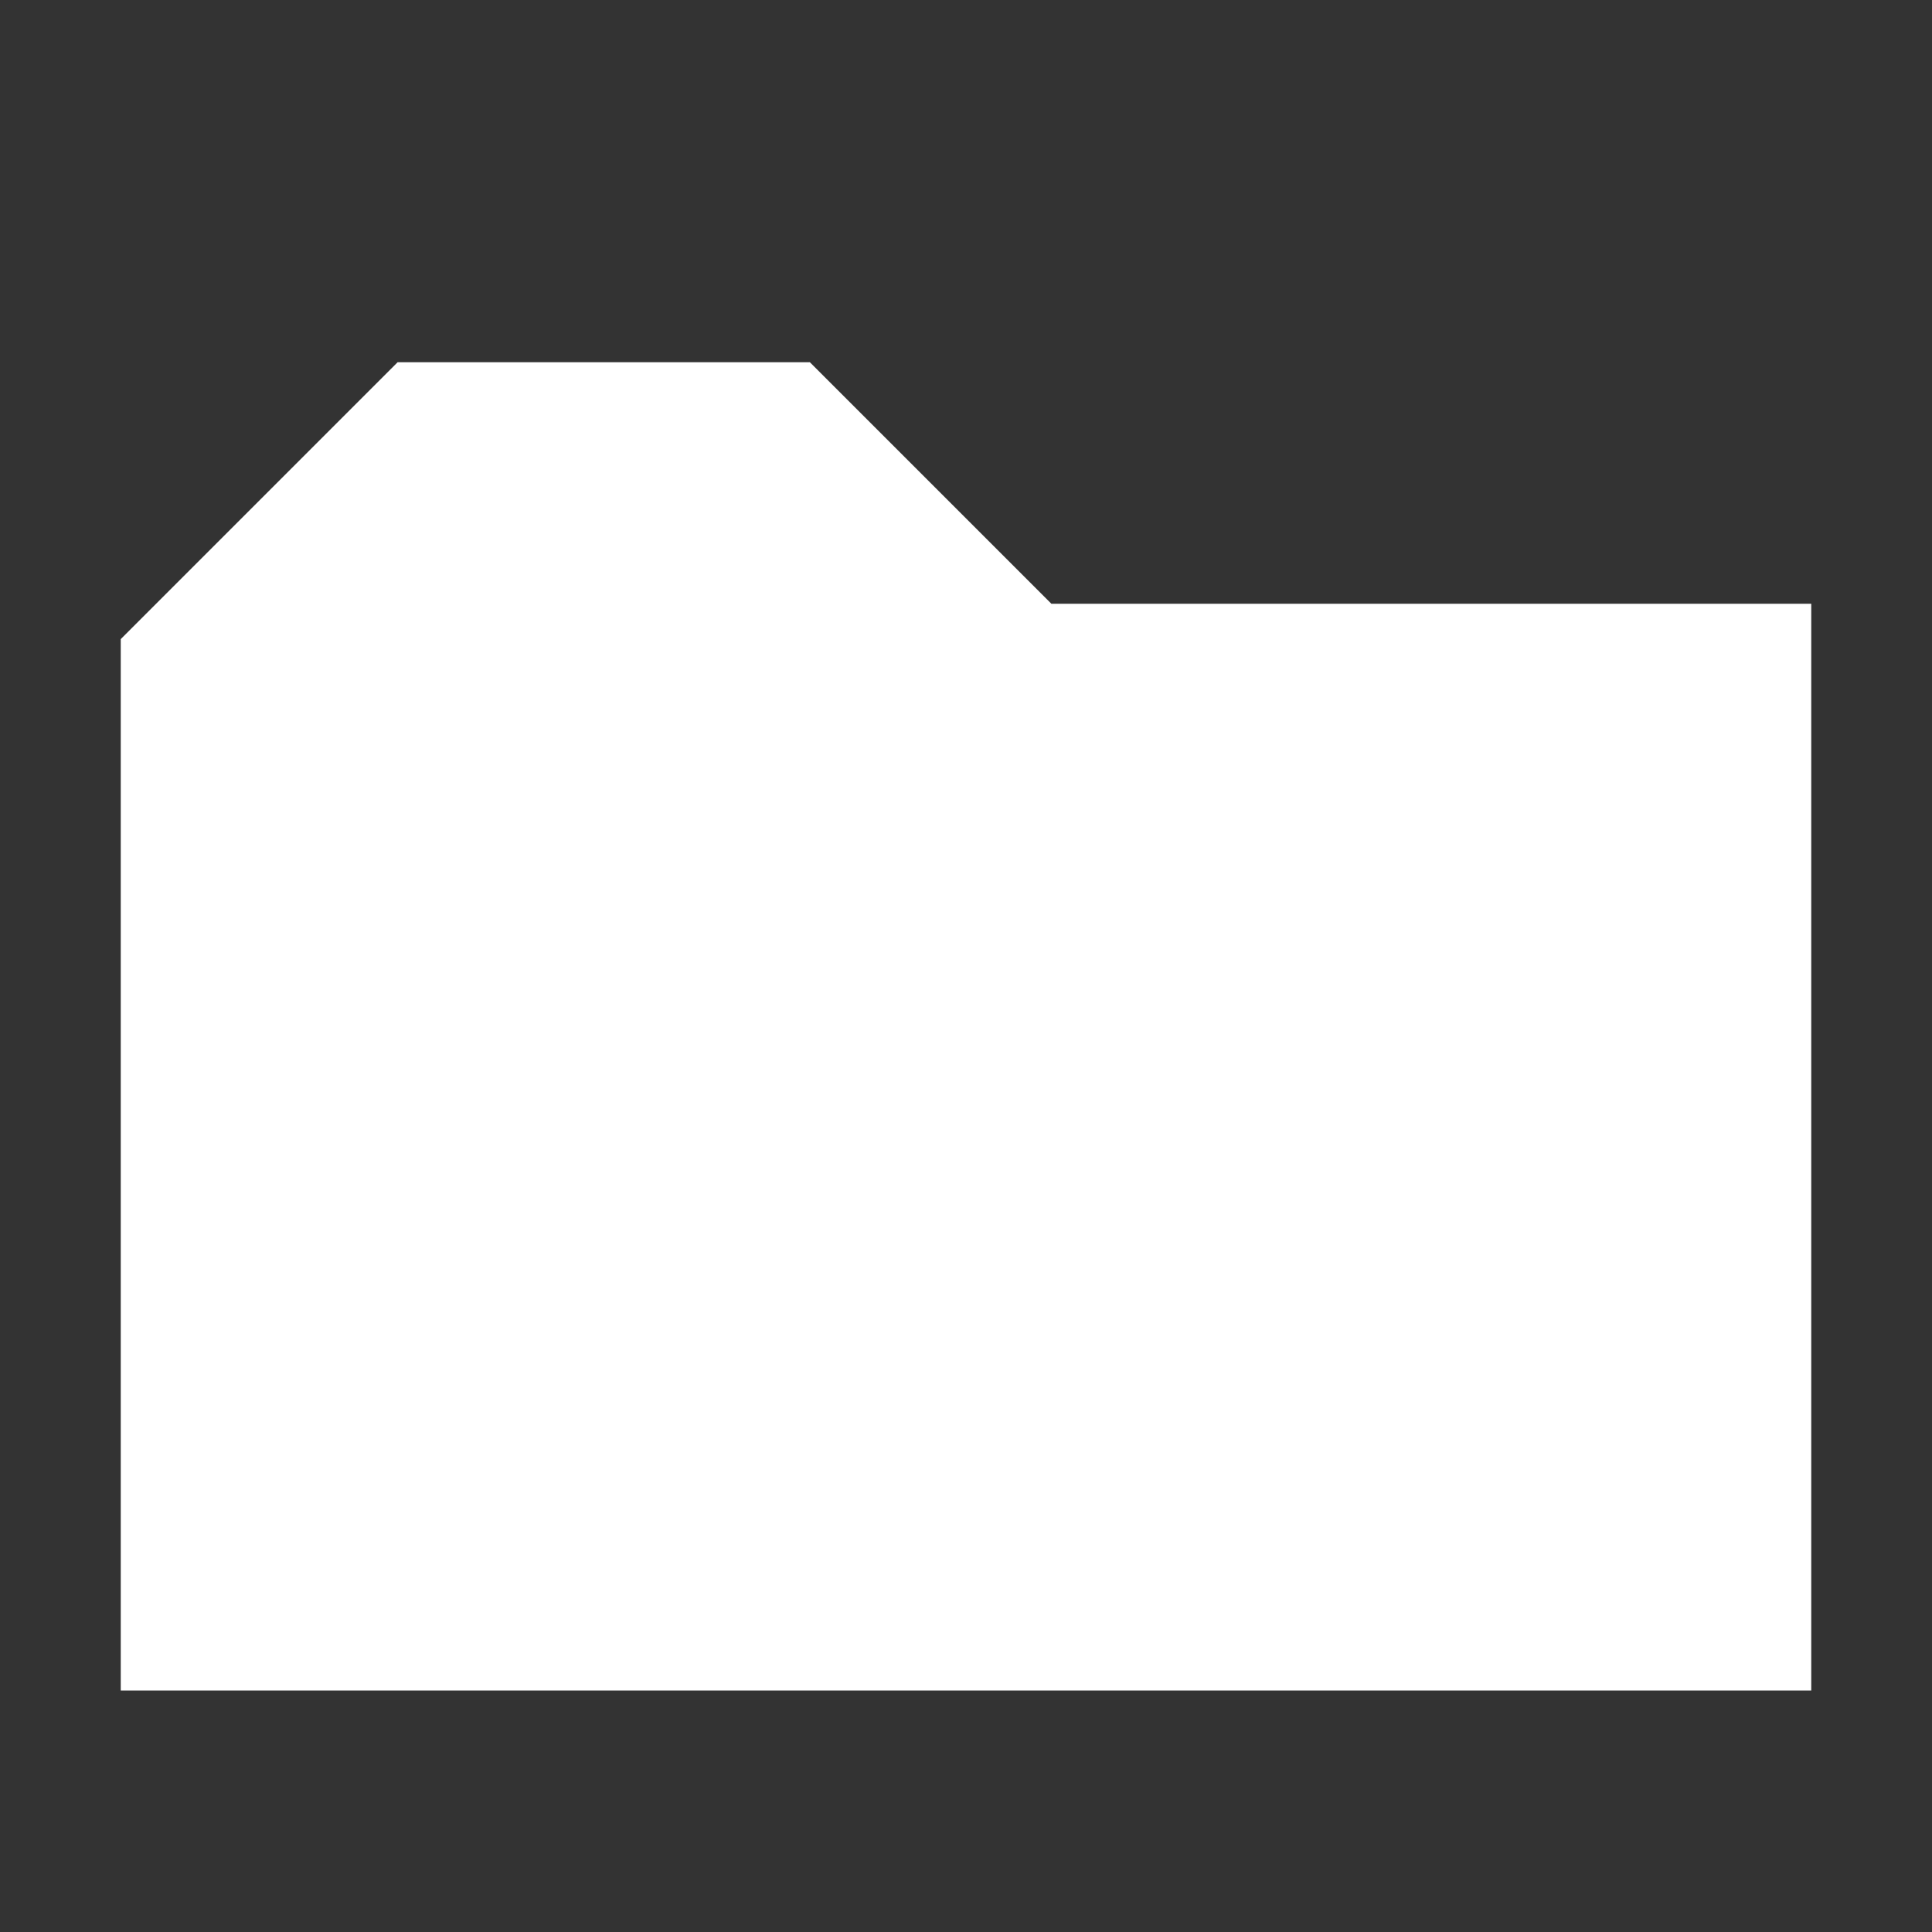 ﻿<svg viewBox="-.5 -.5 16 16" xmlns="http://www.w3.org/2000/svg" stroke="white" fill="white">
  <rect x="-.5" y="-.5" width="16" height="16" fill="#333333" stroke="none"/>
  <path d="M1,5 v8 h13 v-8 h-6 l-2,-2 h-3 z"  />
</svg>